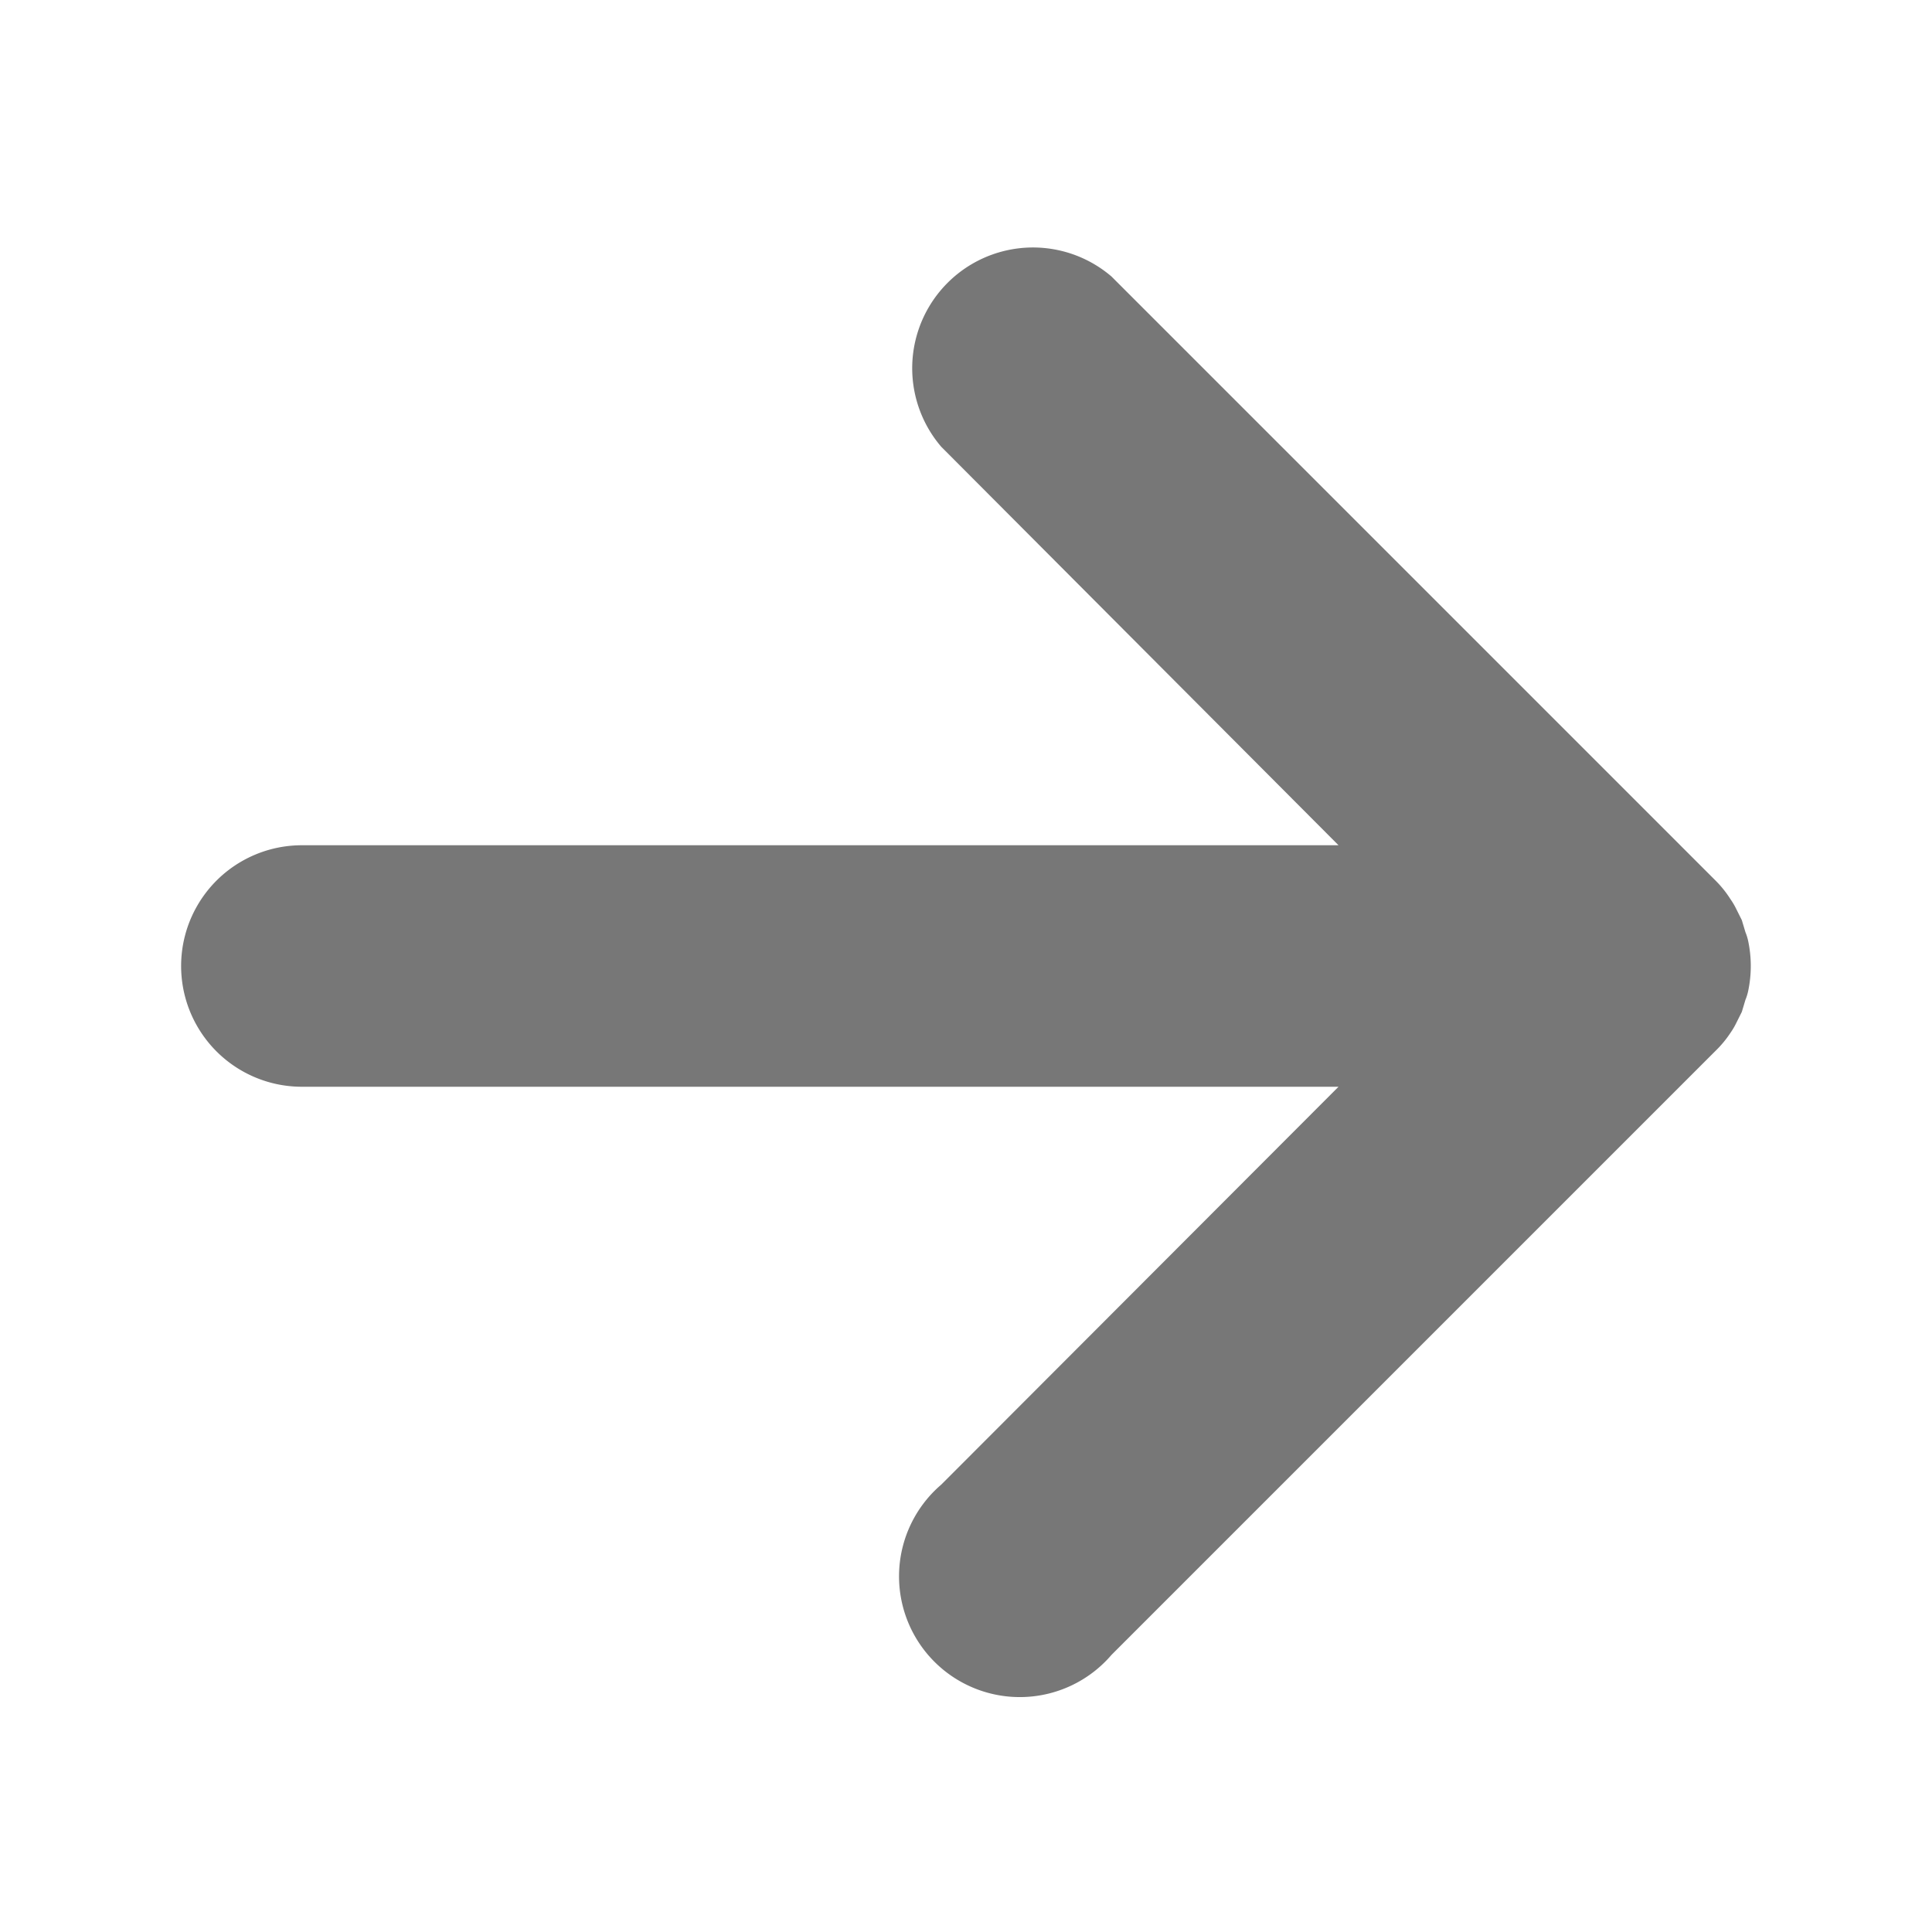 <svg xmlns="http://www.w3.org/2000/svg" data-name="Layer 1" viewBox="0 0 32 32"><path fill="#777" d="M28.66,17.11a1.19,1.19,0,0,0,.09-.15l.1-.2.06-.2a.84.84,0,0,0,.05-.17,2,2,0,0,0,0-.78.84.84,0,0,0-.05-.17l-.06-.2-.1-.2a1.19,1.19,0,0,0-.09-.15,1.79,1.79,0,0,0-.25-.31l-10-10a2,2,0,0,0-2.82,2.82L22.17,14H5a2,2,0,0,0,0,4H22.17l-6.58,6.59a2,2,0,1,0,2.82,2.82l10-10A1.79,1.79,0,0,0,28.66,17.11Z"/></svg>